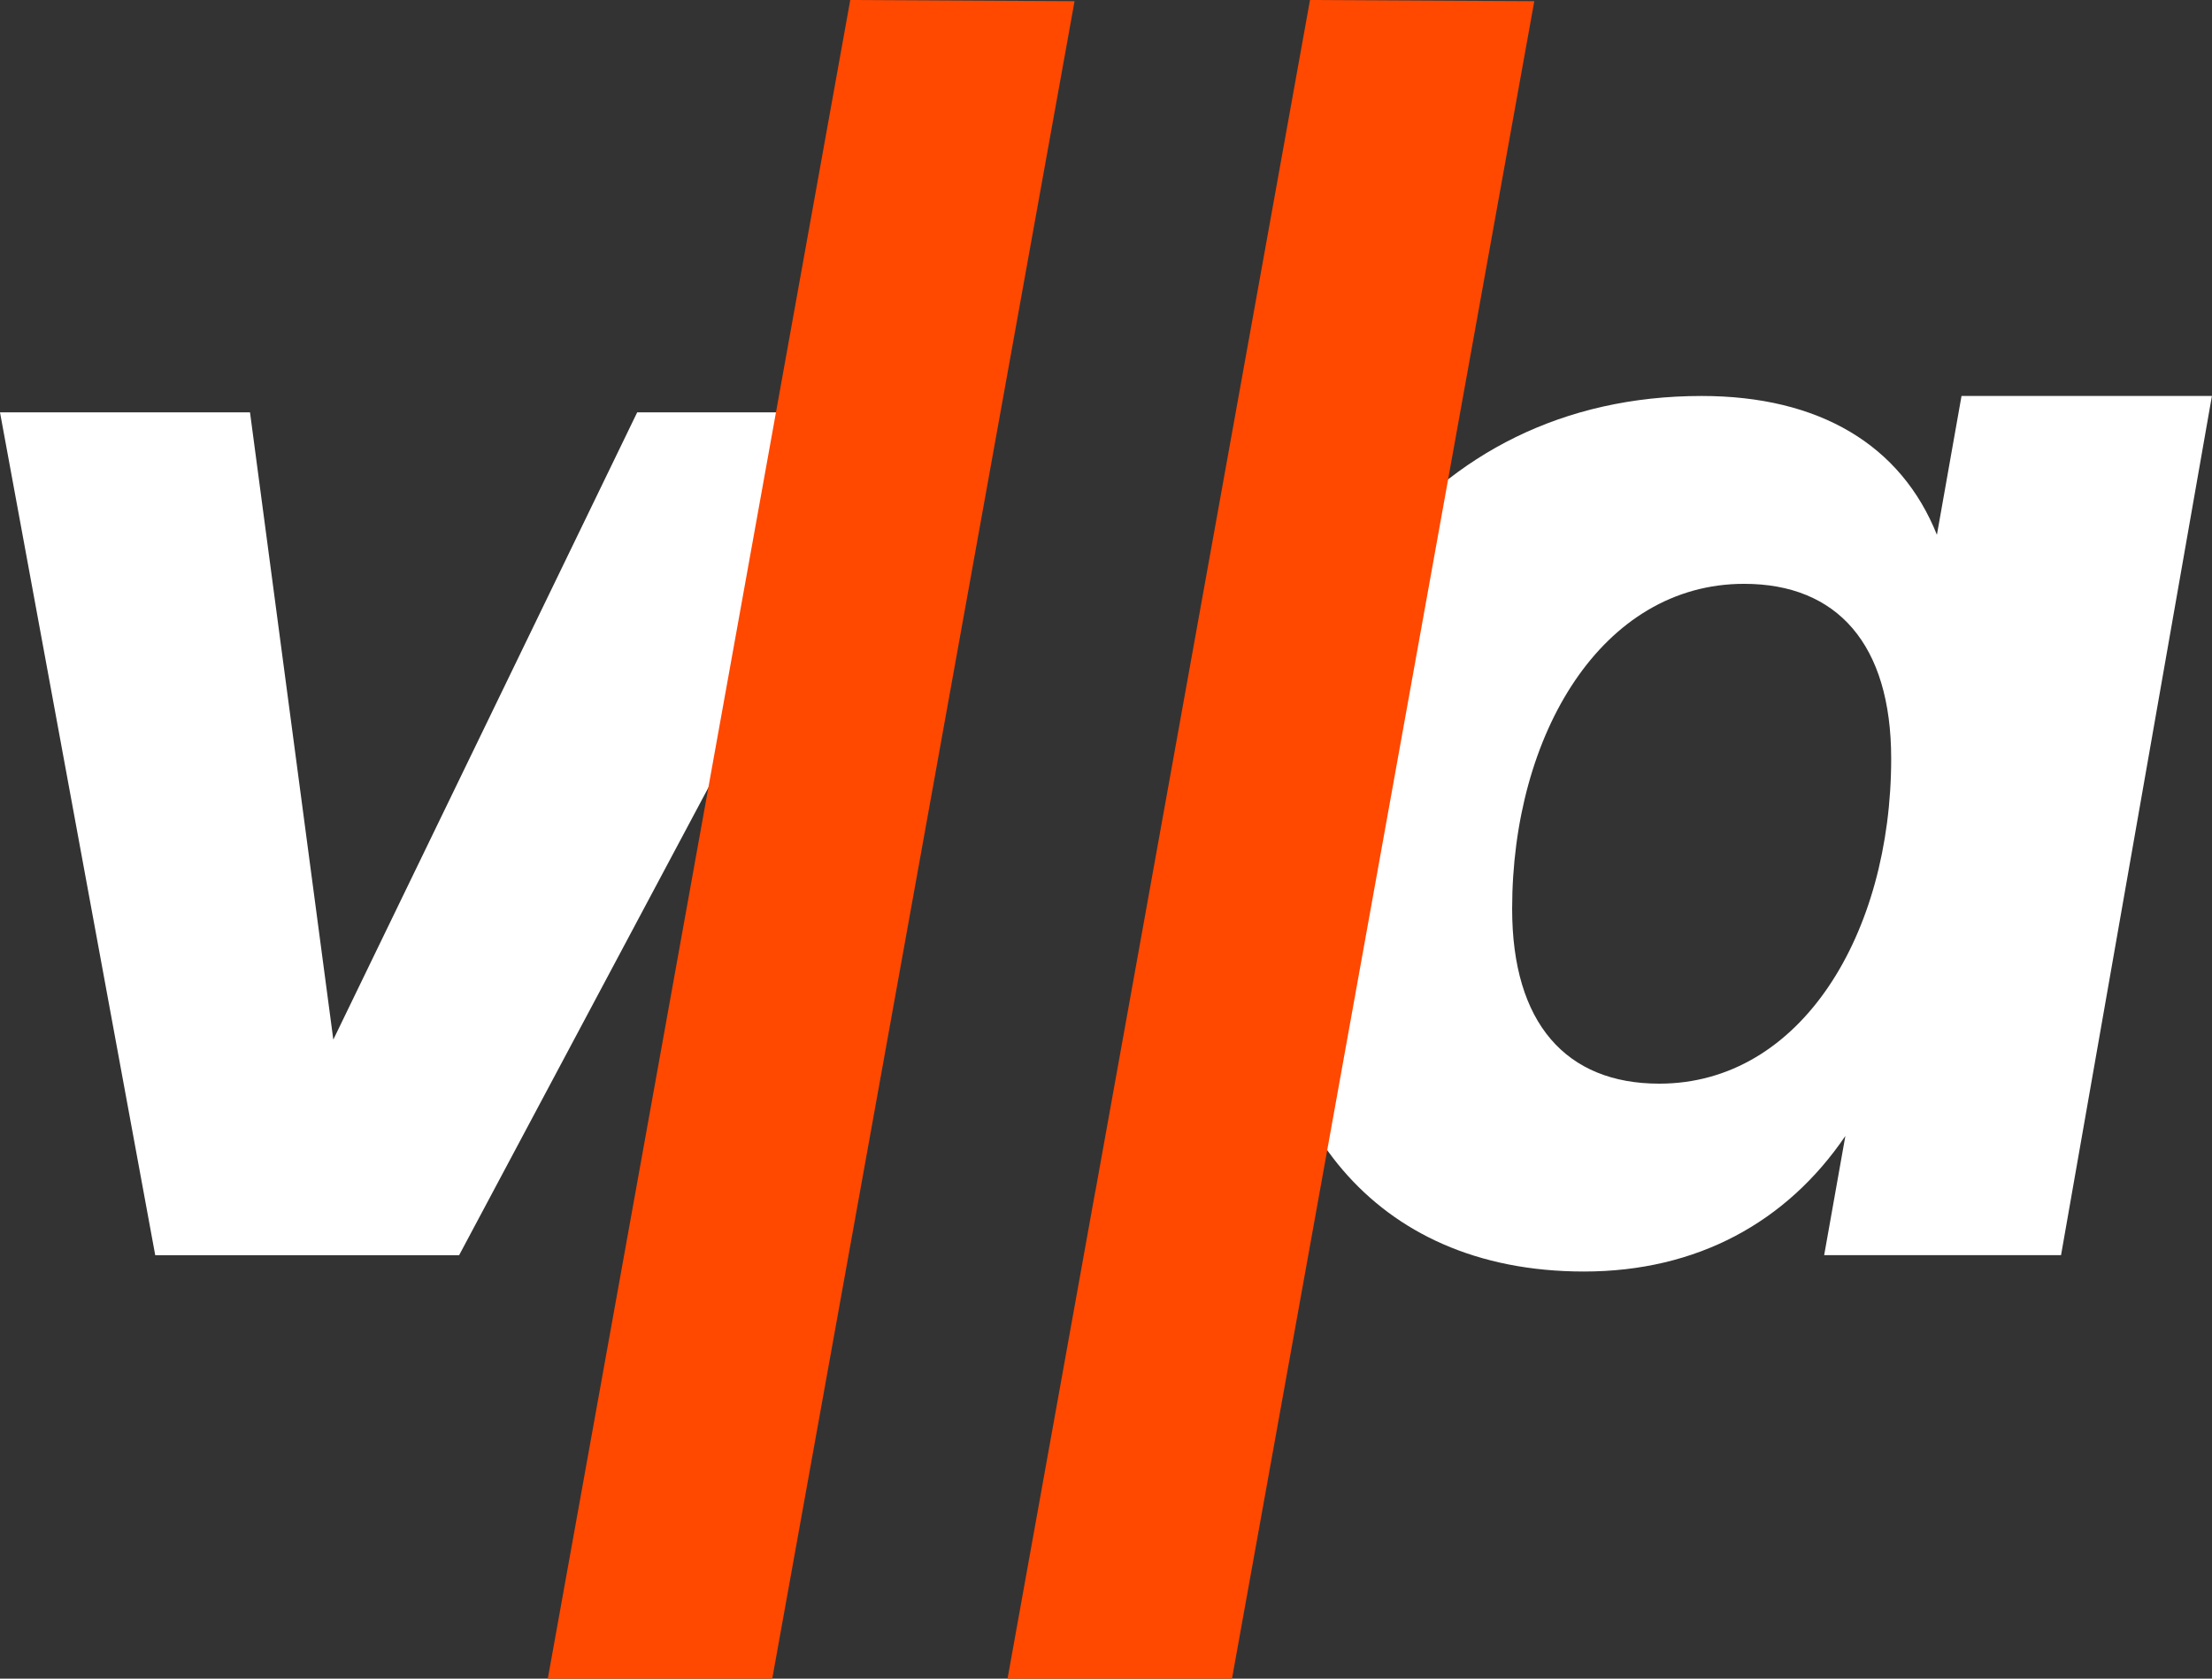 <?xml version="1.0" encoding="UTF-8"?><svg id="Camada_1" xmlns="http://www.w3.org/2000/svg" viewBox="0 0 279.59 212.22"><rect x="0" y="0" width="279.59" height="212.22" fill="#333333" stroke="none"/><defs><style>.cls-1{fill:#fff;}.cls-2{fill:#ff4800;}</style></defs><path class="cls-1" d="m19.62,158.68L0,52.13h31.6l10.53,79.3,38.41-79.3h34.28l-56.79,106.56H19.62Z"/><path class="cls-1" d="m247.93,50.06l-3.11,17.55c-4.54-11.36-14.87-17.55-29.74-17.55-35.11,0-55.55,29.53-55.55,66.91,0,24.16,13.63,43.78,40.68,43.78,14.25,0,25.61-6.2,33.04-17.14l-2.68,15.07h29.94l19.07-108.62h-31.65Zm-38.21,86.94c-11.77,0-18.59-7.64-18.59-22.1,0-22.09,11.36-41.09,29.32-41.09,11.77,0,18.59,7.64,18.59,22.1,0,22.1-11.36,41.09-29.32,41.09Z"/><polygon class="cls-2" points="135.82 .15 107.47 0 80.35 150.56 80.35 150.56 69.24 212.22 97.61 212.22 108.69 150.71 108.69 150.71 135.82 .15"/><polygon class="cls-2" points="193.93 .15 165.58 0 138.46 150.56 138.45 150.56 127.35 212.22 155.72 212.22 166.8 150.71 166.8 150.71 193.93 .15"/></svg>